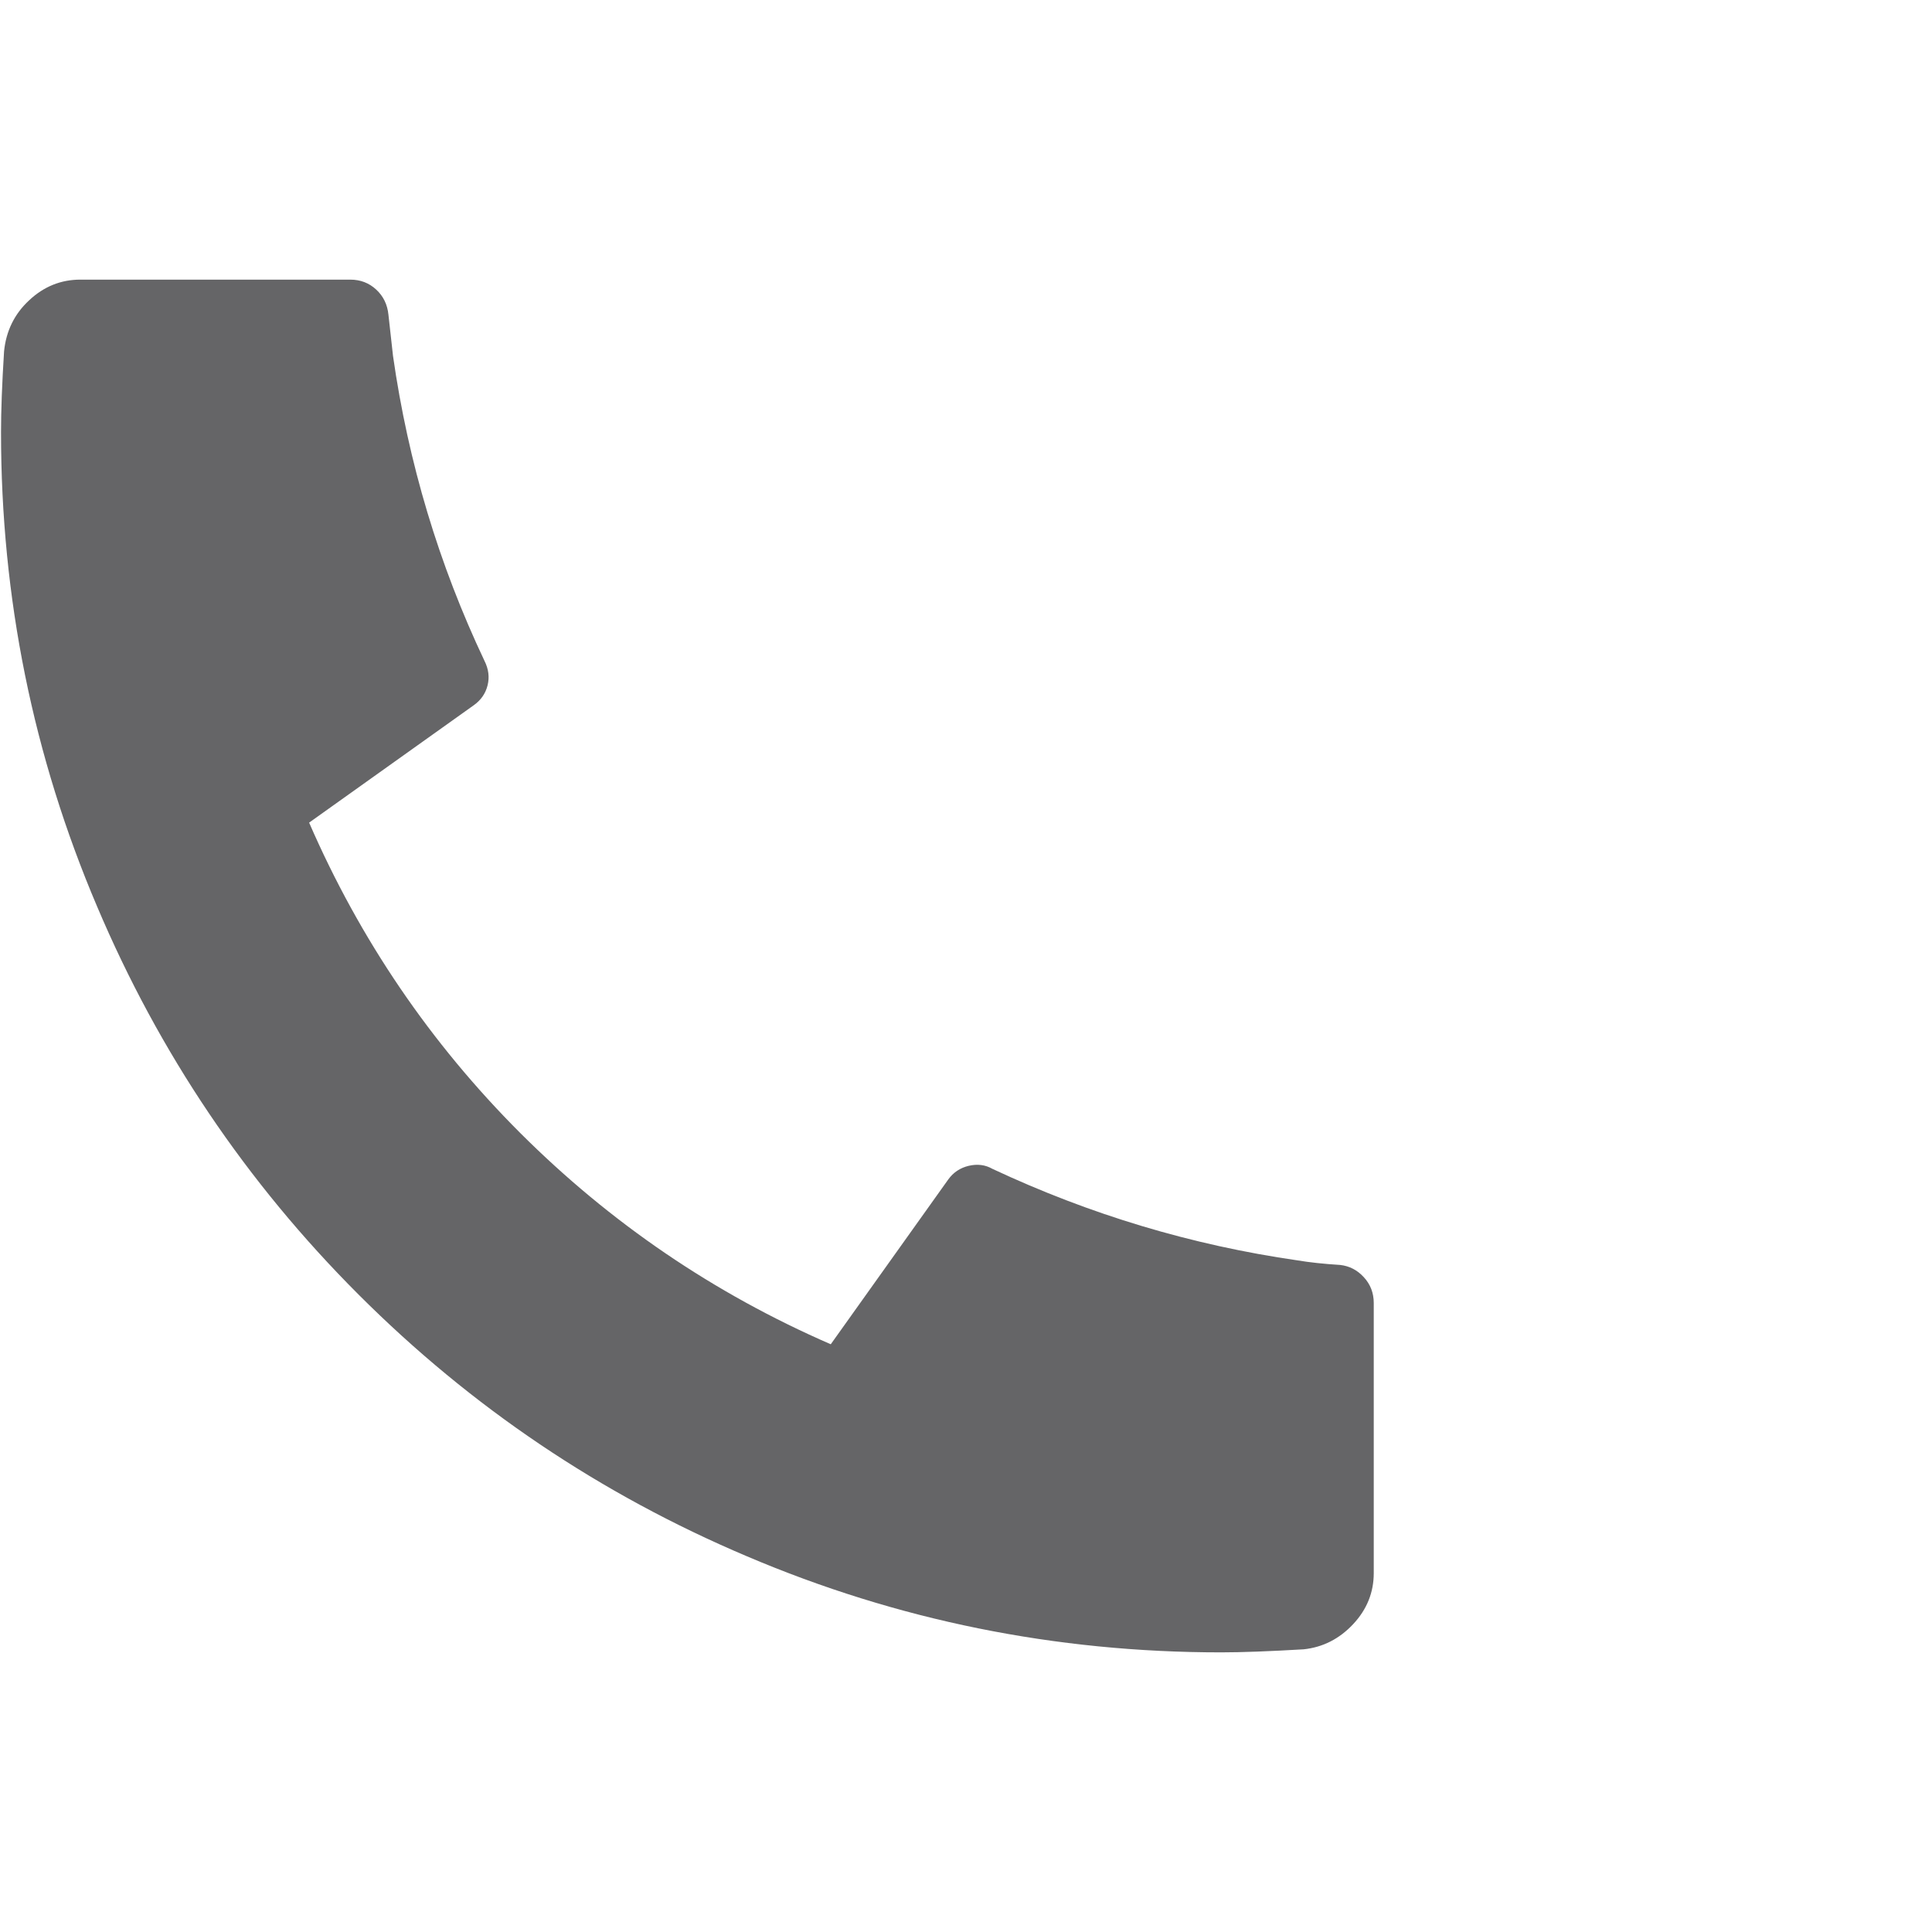 <svg width="19" height="19" viewBox="0 0 19 19" fill="none" xmlns="http://www.w3.org/2000/svg">
<g id="Icon">
<path id="Vector" d="M13.51 12.815V15.47C13.51 15.66 13.443 15.828 13.307 15.973C13.172 16.117 13.01 16.2 12.82 16.22C12.48 16.24 12.21 16.25 12.01 16.25C10.38 16.25 8.825 15.935 7.345 15.305C5.905 14.695 4.633 13.838 3.527 12.732C2.422 11.627 1.565 10.355 0.955 8.915C0.325 7.435 0.01 5.88 0.01 4.25C0.01 4.04 0.02 3.775 0.04 3.455C0.06 3.255 0.142 3.087 0.287 2.953C0.432 2.817 0.6 2.75 0.79 2.75H3.445C3.545 2.75 3.63 2.783 3.7 2.848C3.77 2.913 3.81 2.995 3.82 3.095L3.865 3.5C4.015 4.55 4.315 5.55 4.765 6.5C4.805 6.58 4.815 6.66 4.795 6.74C4.775 6.82 4.73 6.885 4.66 6.935L3.04 8.09C3.54 9.24 4.232 10.258 5.117 11.143C6.003 12.027 7.02 12.72 8.17 13.22L9.325 11.6C9.375 11.53 9.443 11.485 9.527 11.465C9.613 11.445 9.69 11.455 9.76 11.495C10.72 11.945 11.72 12.245 12.76 12.395C12.88 12.415 13.02 12.43 13.18 12.44C13.27 12.45 13.348 12.49 13.412 12.56C13.477 12.63 13.51 12.715 13.51 12.815Z" fill="#656567"/>
</g>
</svg>
